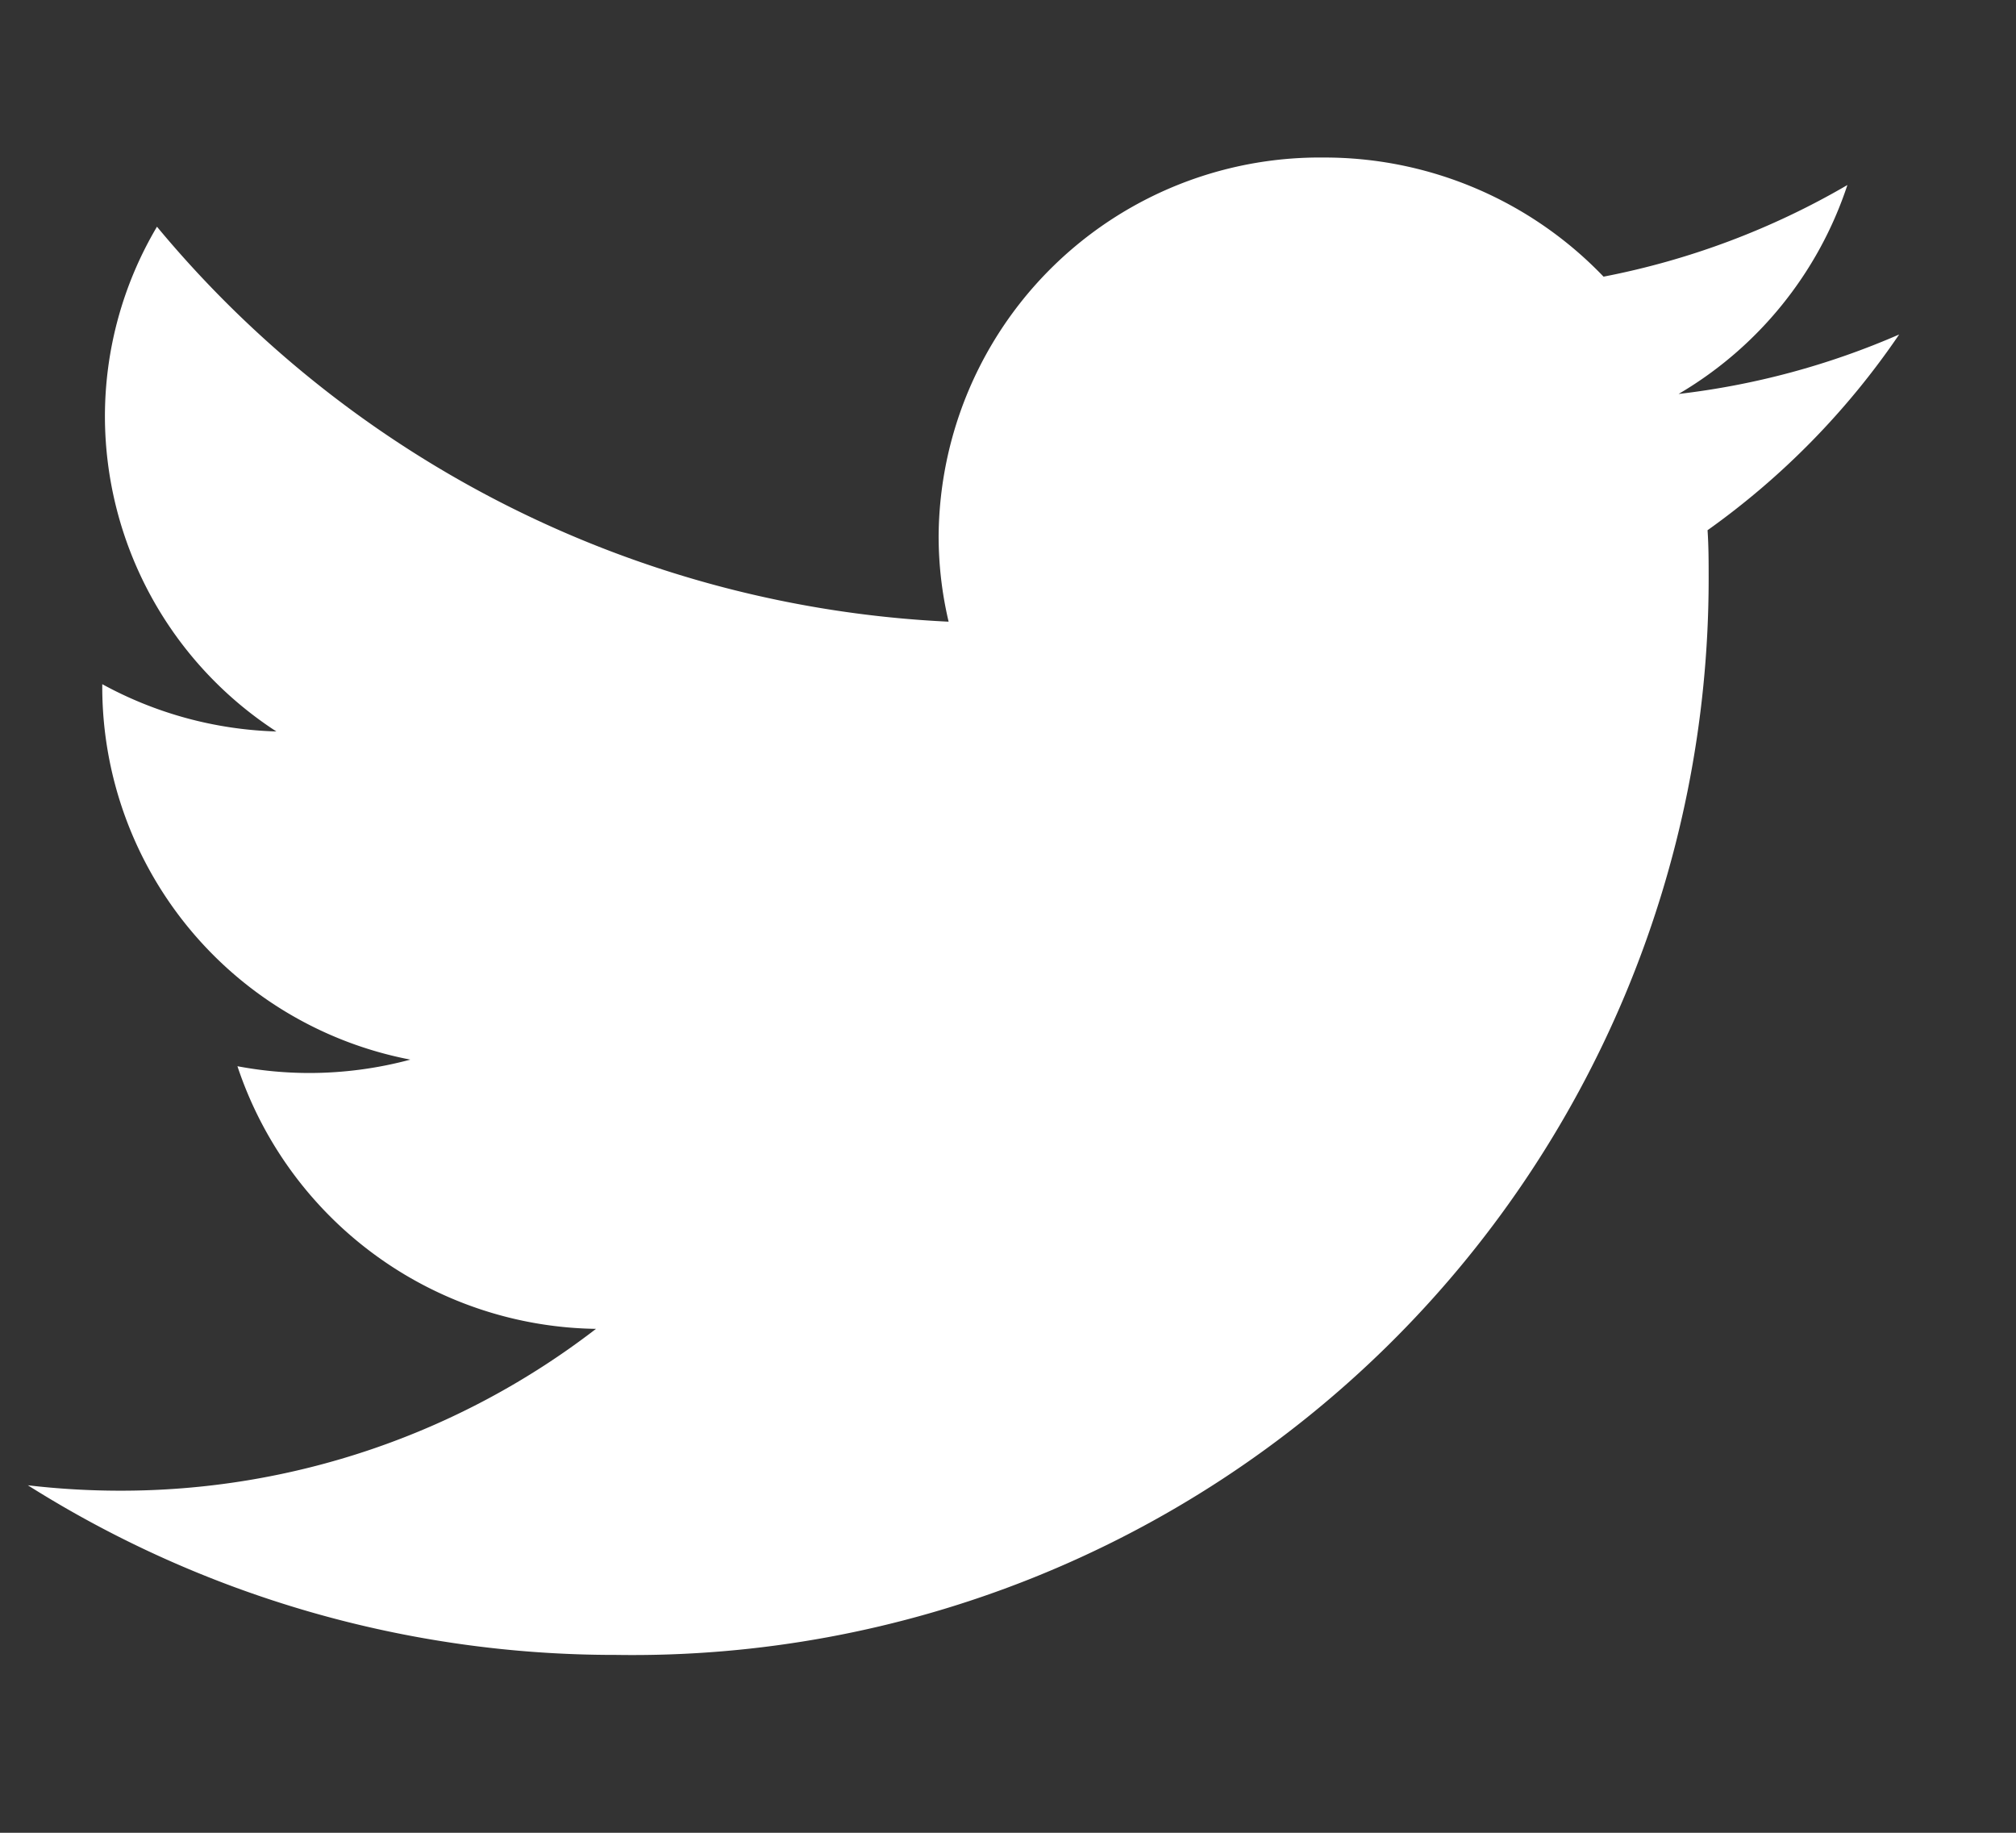 <svg id="_07_Buttons_10_Social_Buttons_Twitter_On_Black_" data-name="07 Buttons / 10 Social Buttons [Twitter] (On Black)" xmlns="http://www.w3.org/2000/svg" width="22" height="20" viewBox="0 0 22 20">
  <rect x="0" y="0" width="22" height="20" fill="#333333" stroke="none"/>
  <g id="Icon">
    <rect id="Rectangle" width="22" height="20" fill="#fff" opacity="0"/>
    <path id="Path" d="M28.342-23.4c0-.179,0-.357-.012-.533a8.452,8.452,0,0,0,2.091-2.136,8.464,8.464,0,0,1-2.407.649A4.152,4.152,0,0,0,29.856-27.7a8.478,8.478,0,0,1-2.661,1A4.216,4.216,0,0,0,24.139-28a4.159,4.159,0,0,0-4.2,4.125,4.058,4.058,0,0,0,.109.94,11.957,11.957,0,0,1-8.639-4.31,4.062,4.062,0,0,0-.568,2.073,4.106,4.106,0,0,0,1.871,3.435,4.209,4.209,0,0,1-1.9-.516v.053a4.144,4.144,0,0,0,3.362,4.044,4.262,4.262,0,0,1-1.1.146,4.243,4.243,0,0,1-.787-.074A4.186,4.186,0,0,0,16.2-15.218,8.49,8.49,0,0,1,11-13.452a8.661,8.661,0,0,1-1-.059,12,12,0,0,0,6.418,1.851,11.743,11.743,0,0,0,8.419-3.372A11.743,11.743,0,0,0,28.342-23.4Z" transform="translate(-9.696 29.719)" fill="#fff" fill-rule="evenodd"/>
  </g>
</svg>
